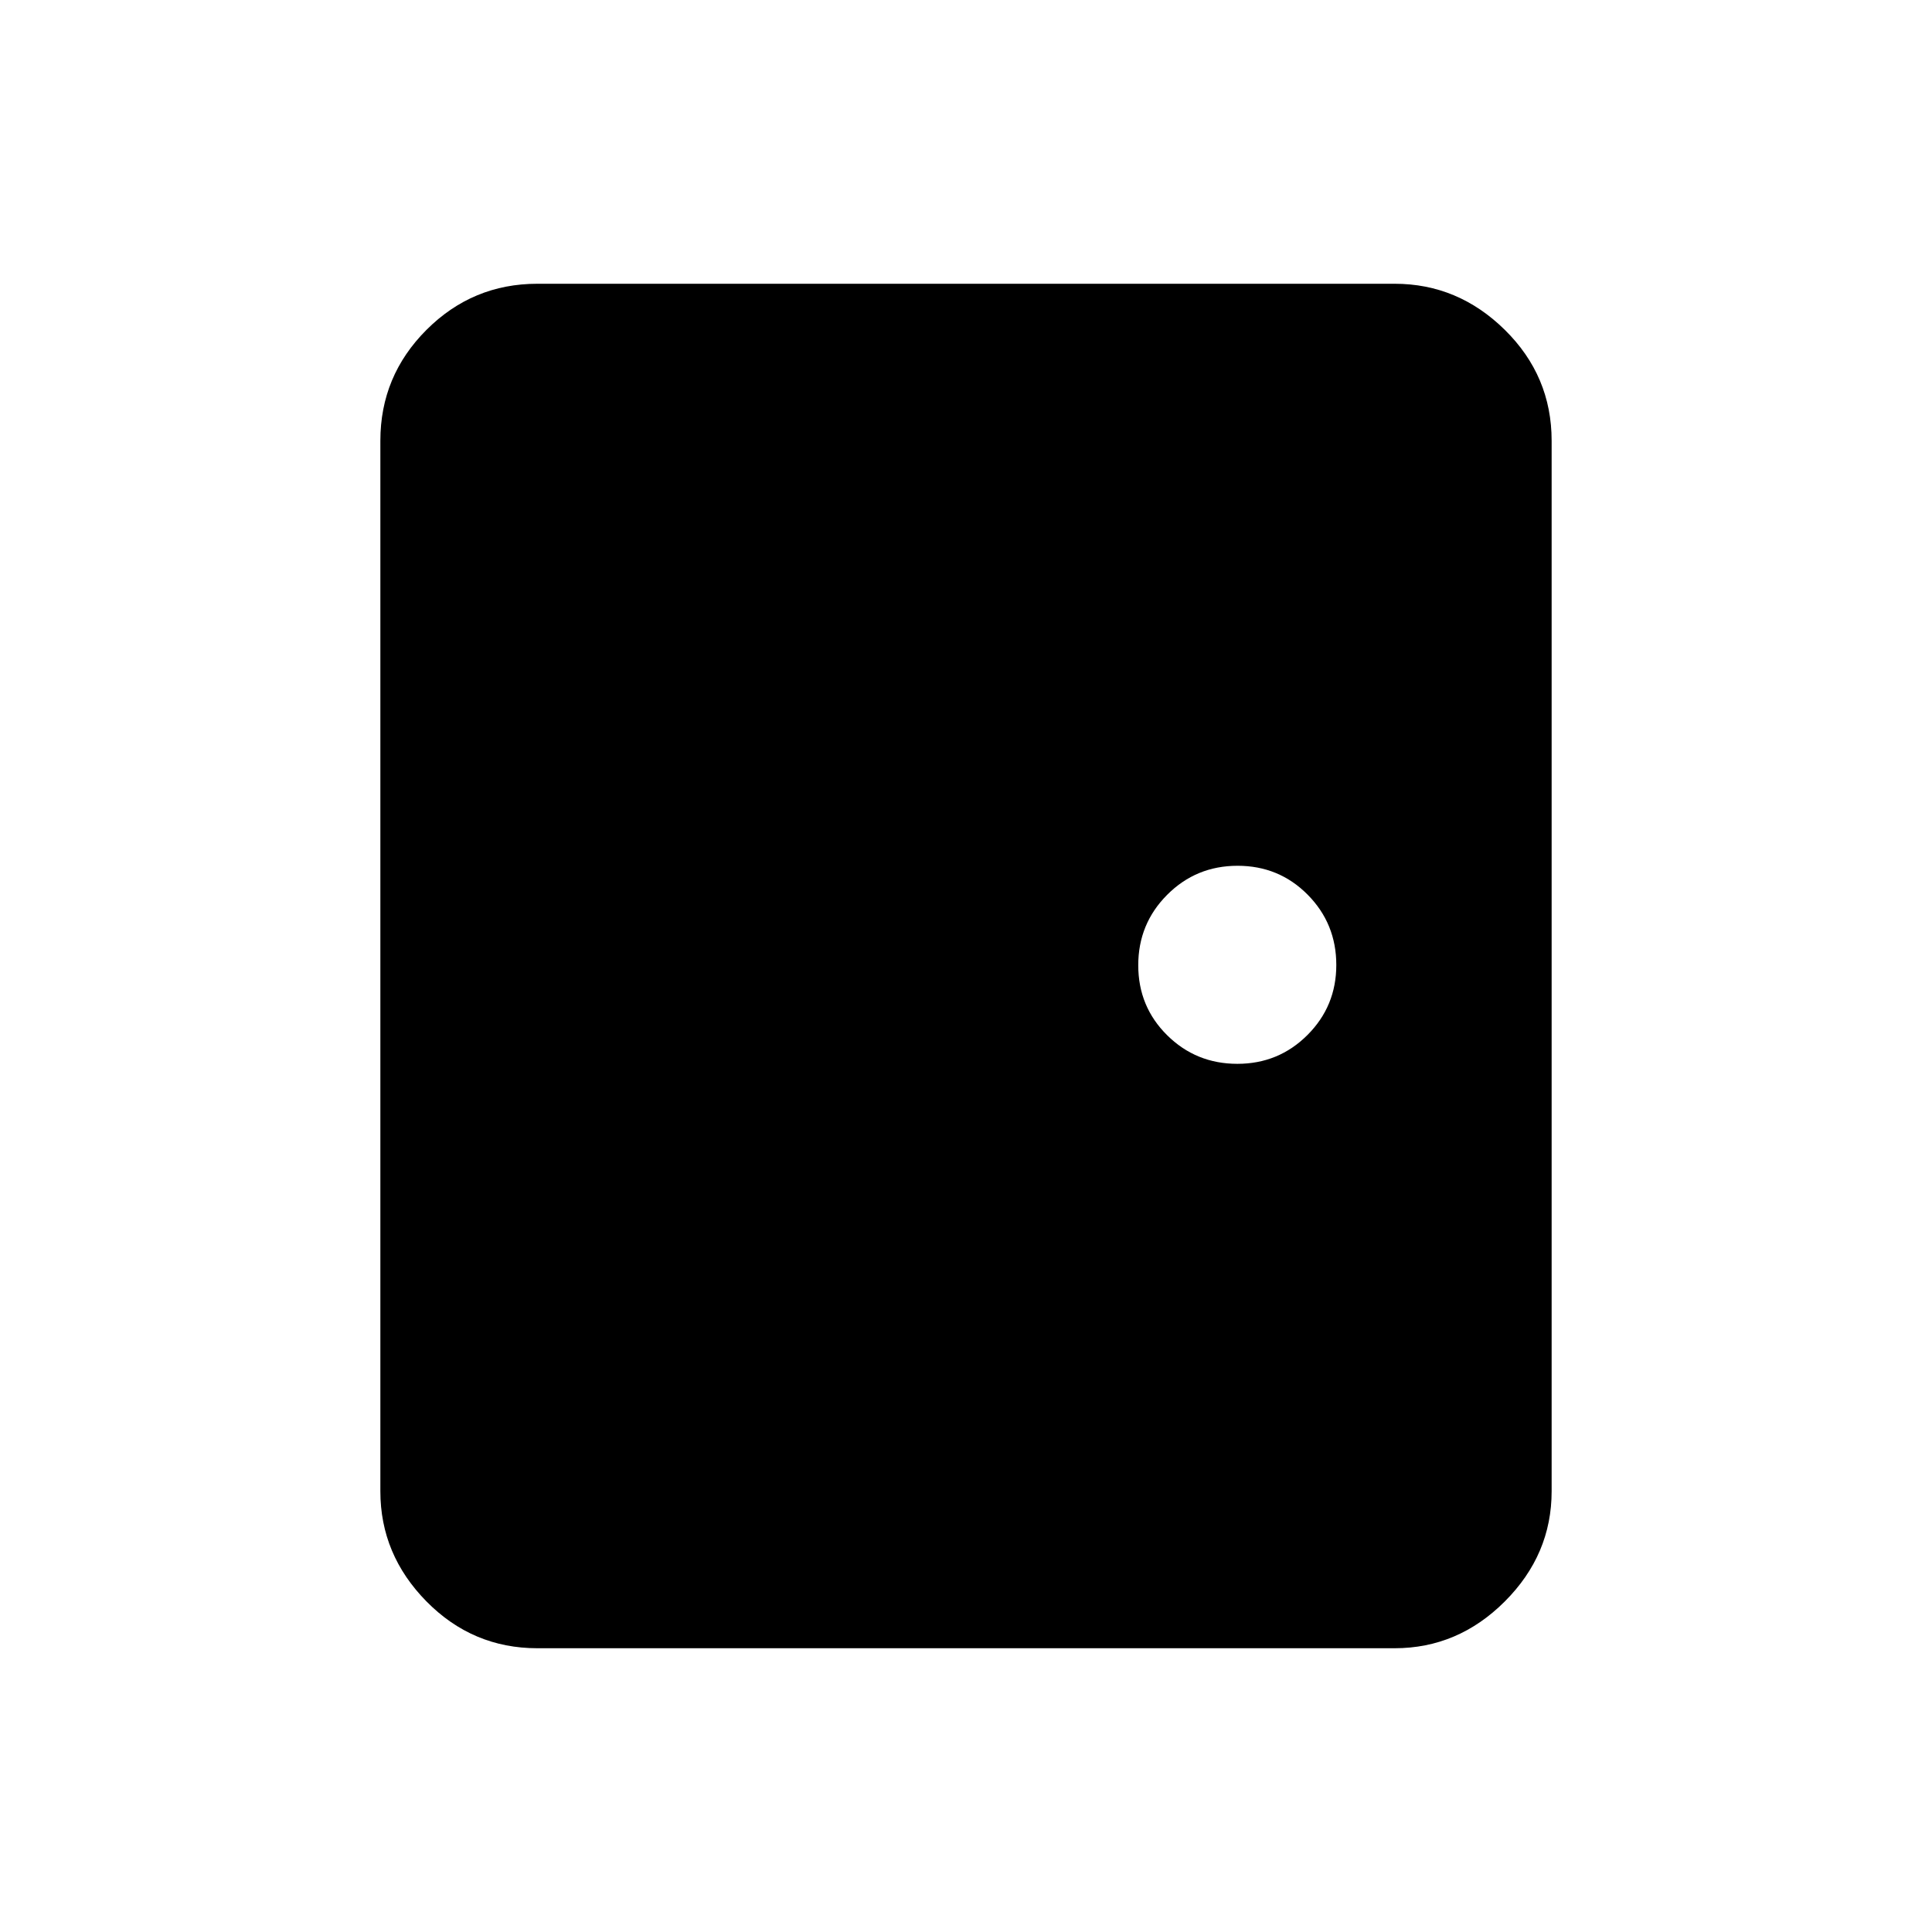 <svg xmlns="http://www.w3.org/2000/svg" height="20" viewBox="0 -960 960 960" width="20"><path d="M267-141q-32.17 0-55.09-23.26Q189-187.53 189-219v-522q0-32.17 22.91-55.09Q234.83-819 267-819h426q31.47 0 54.74 22.91Q771-773.17 771-741v522q0 31.47-23.26 54.74Q724.47-141 693-141H267Zm347.83-290.39q20.52 0 34.84-14.33Q664-460.04 664-480.51q0-20.56-14.24-34.93-14.23-14.36-34.82-14.36t-34.97 14.41q-14.38 14.41-14.38 35t14.36 34.79q14.36 14.21 34.88 14.21Z"/></svg>